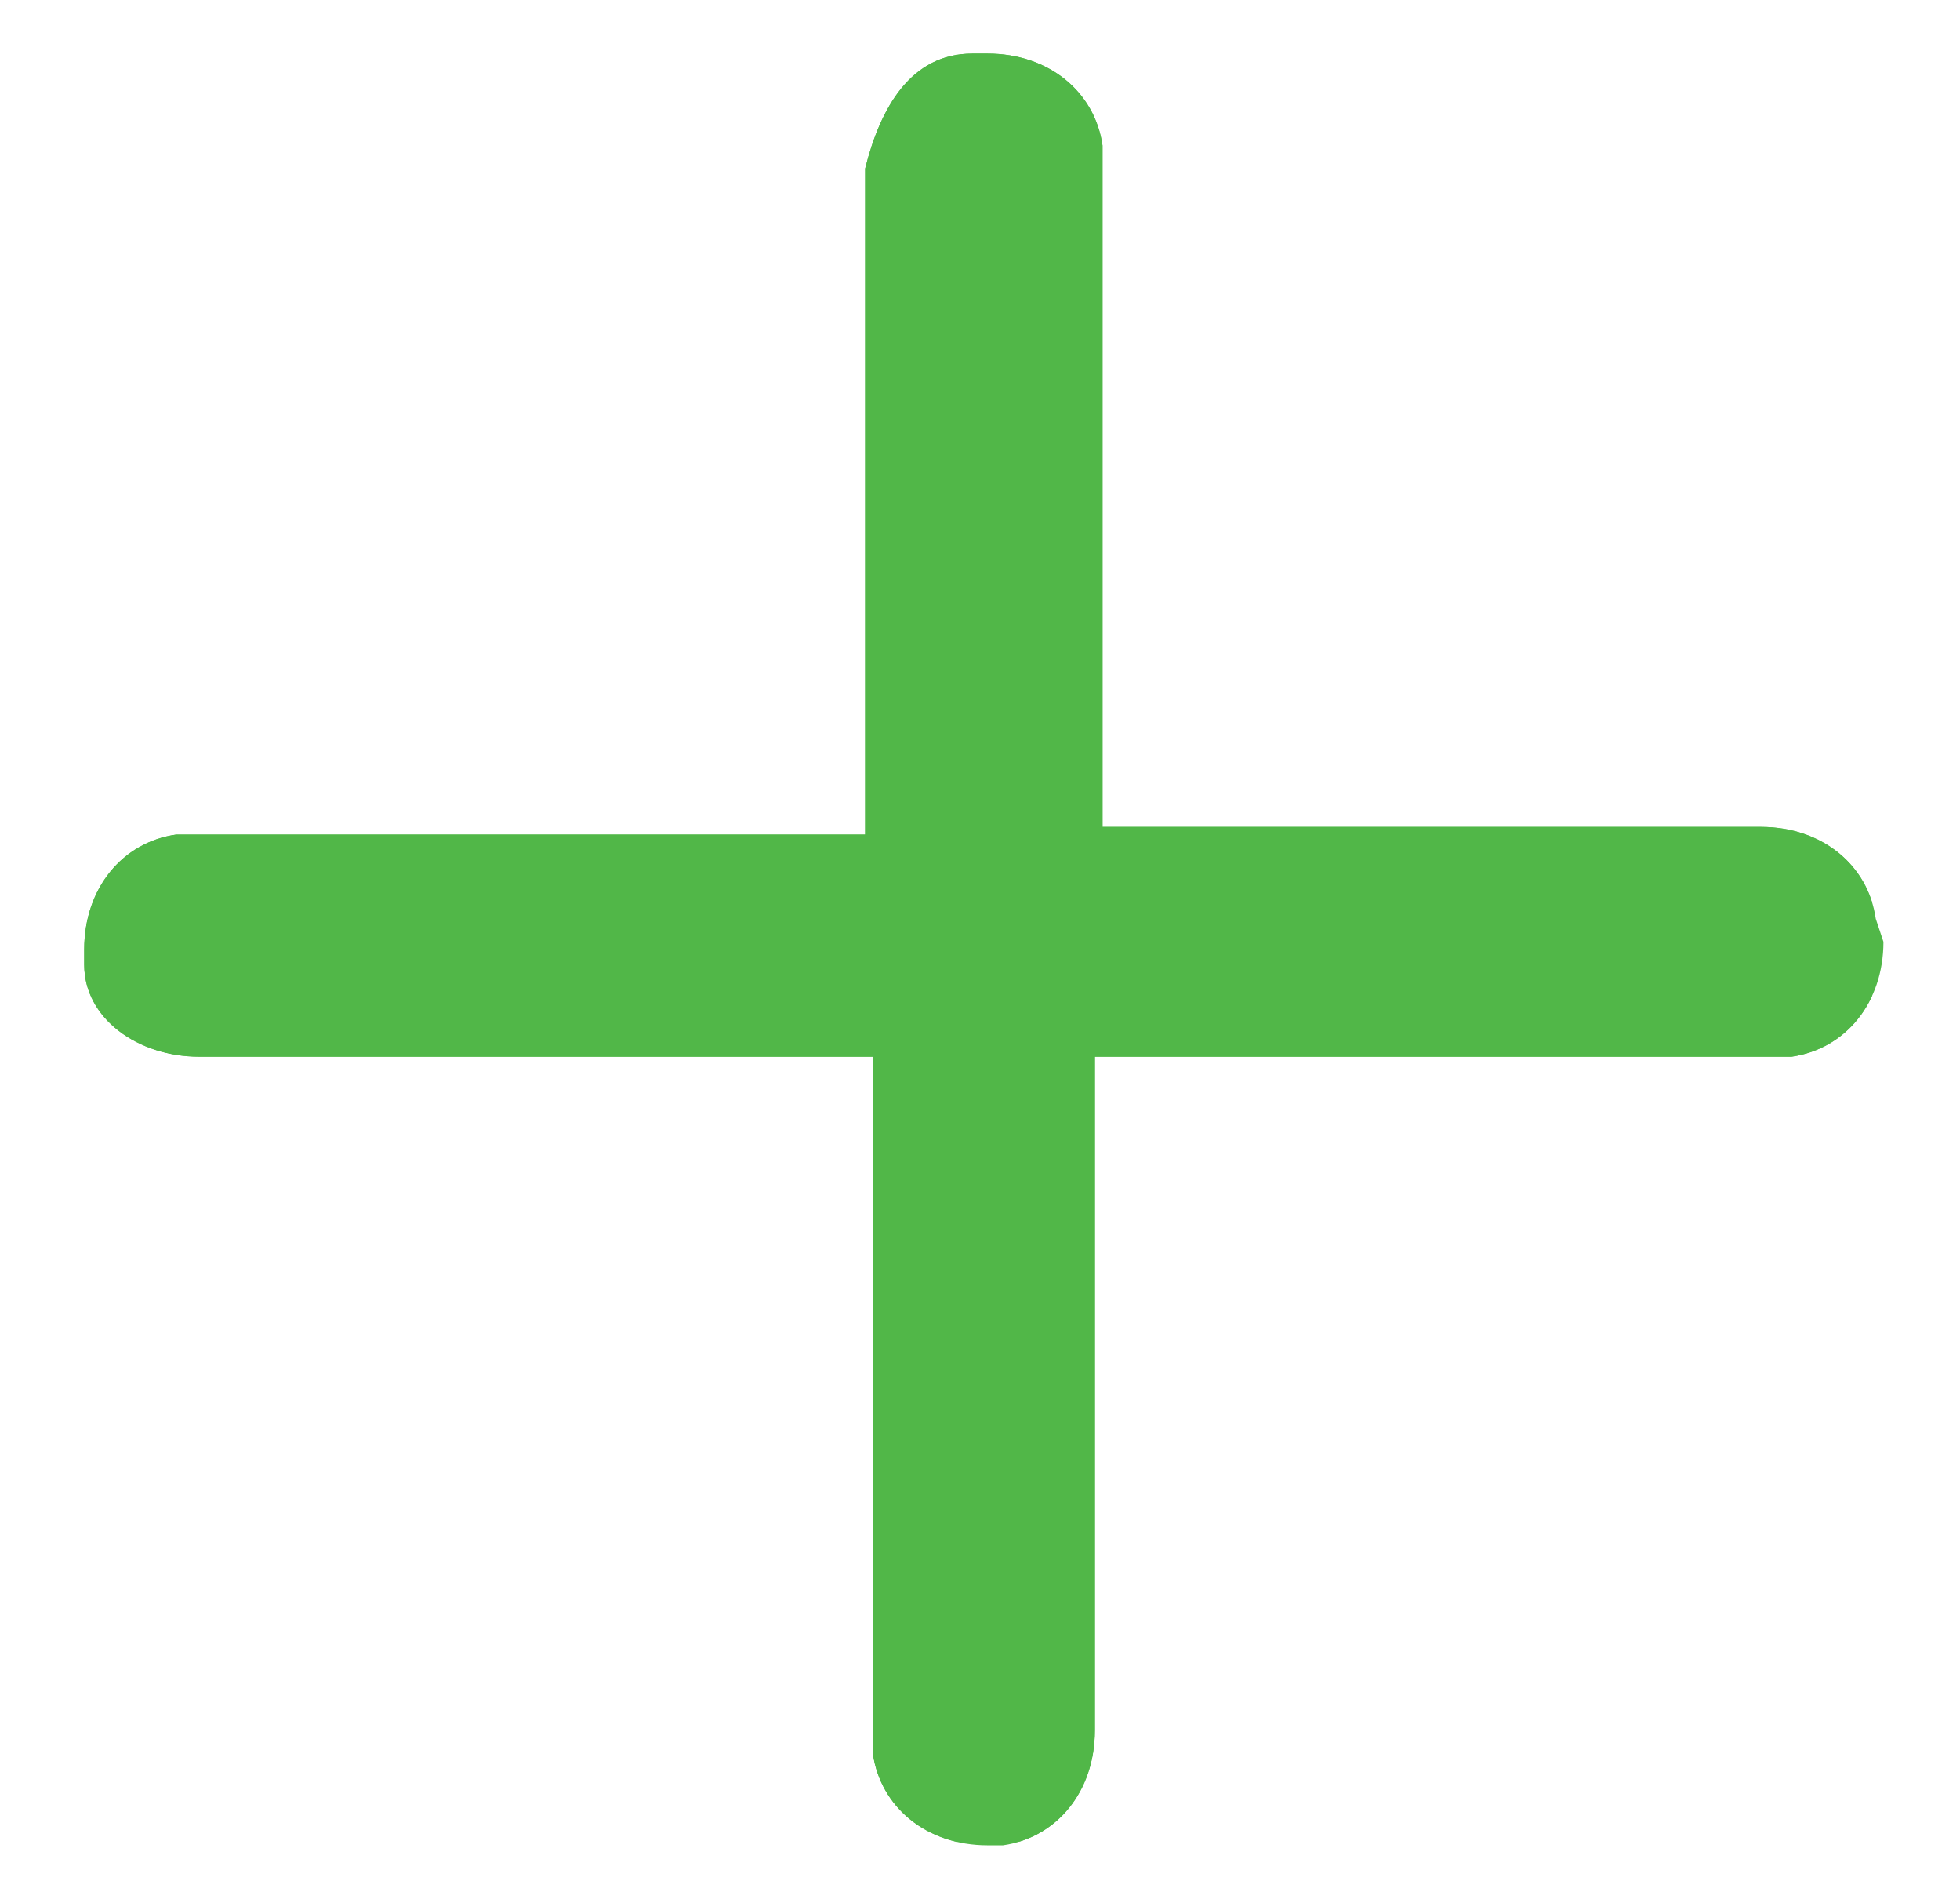 <?xml version="1.0" encoding="utf-8"?>
<!-- Generator: Adobe Illustrator 26.2.1, SVG Export Plug-In . SVG Version: 6.00 Build 0)  -->
<svg version="1.1" id="Calque_1" xmlns="http://www.w3.org/2000/svg" xmlns:xlink="http://www.w3.org/1999/xlink" x="0px" y="0px"
	 viewBox="0 0 25.6 24.8" style="enable-background:new 0 0 25.6 24.8;" xml:space="preserve">
<style type="text/css">
	.st0{fill:#51B748;}
	.st1{clip-path:url(#SVGID_00000173877538225579327870000005148127727272871095_);}
</style>
<g id="a">
</g>
<g>
	<g>
		<path id="SVGID_1_" class="st0" d="M24.6,12.3c0,0.8-0.5,1.4-1.2,1.5h-0.2h-8.9v8.8c0,0.8-0.5,1.4-1.2,1.5h-0.2
			c-0.8,0-1.4-0.5-1.5-1.2v-0.2v-8.9H2.6c-0.8,0-1.5-0.5-1.5-1.2v-0.2c0-0.8,0.5-1.4,1.2-1.5h0.2h8.8V2.2c0.2-0.8,0.6-1.5,1.4-1.5
			h0.2c0.8,0,1.4,0.5,1.5,1.2V2v8.8H23c0.8,0,1.4,0.5,1.5,1.2C24.6,12.3,24.6,12.3,24.6,12.3z"/>
	</g>
	<g>
		<defs>
			<path id="SVGID_00000008862820936755214590000014367196037240391302_" d="M24.6,12.3c0,0.8-0.5,1.4-1.2,1.5h-0.2h-8.9v8.8
				c0,0.8-0.5,1.4-1.2,1.5h-0.2c-0.8,0-1.4-0.5-1.5-1.2v-0.2v-8.9H2.6c-0.8,0-1.5-0.5-1.5-1.2v-0.2c0-0.8,0.5-1.4,1.2-1.5h0.2h8.8
				V2.2c0.2-0.8,0.6-1.5,1.4-1.5h0.2c0.8,0,1.4,0.5,1.5,1.2V2v8.8H23c0.8,0,1.4,0.5,1.5,1.2C24.6,12.3,24.6,12.3,24.6,12.3z"/>
		</defs>
		<clipPath id="SVGID_00000073707116806264125340000014402725254829660072_">
			<use xlink:href="#SVGID_00000008862820936755214590000014367196037240391302_"  style="overflow:visible;"/>
		</clipPath>
		<g id="Groupe_de_masques_8" style="clip-path:url(#SVGID_00000073707116806264125340000014402725254829660072_);">
			<g id="Icon_Color" transform="translate(-2.549 -2.549)">
				<rect id="Shape" x="3.5" y="3.1" class="st0" width="23.5" height="23.5"/>
			</g>
		</g>
	</g>
</g>
</svg>
